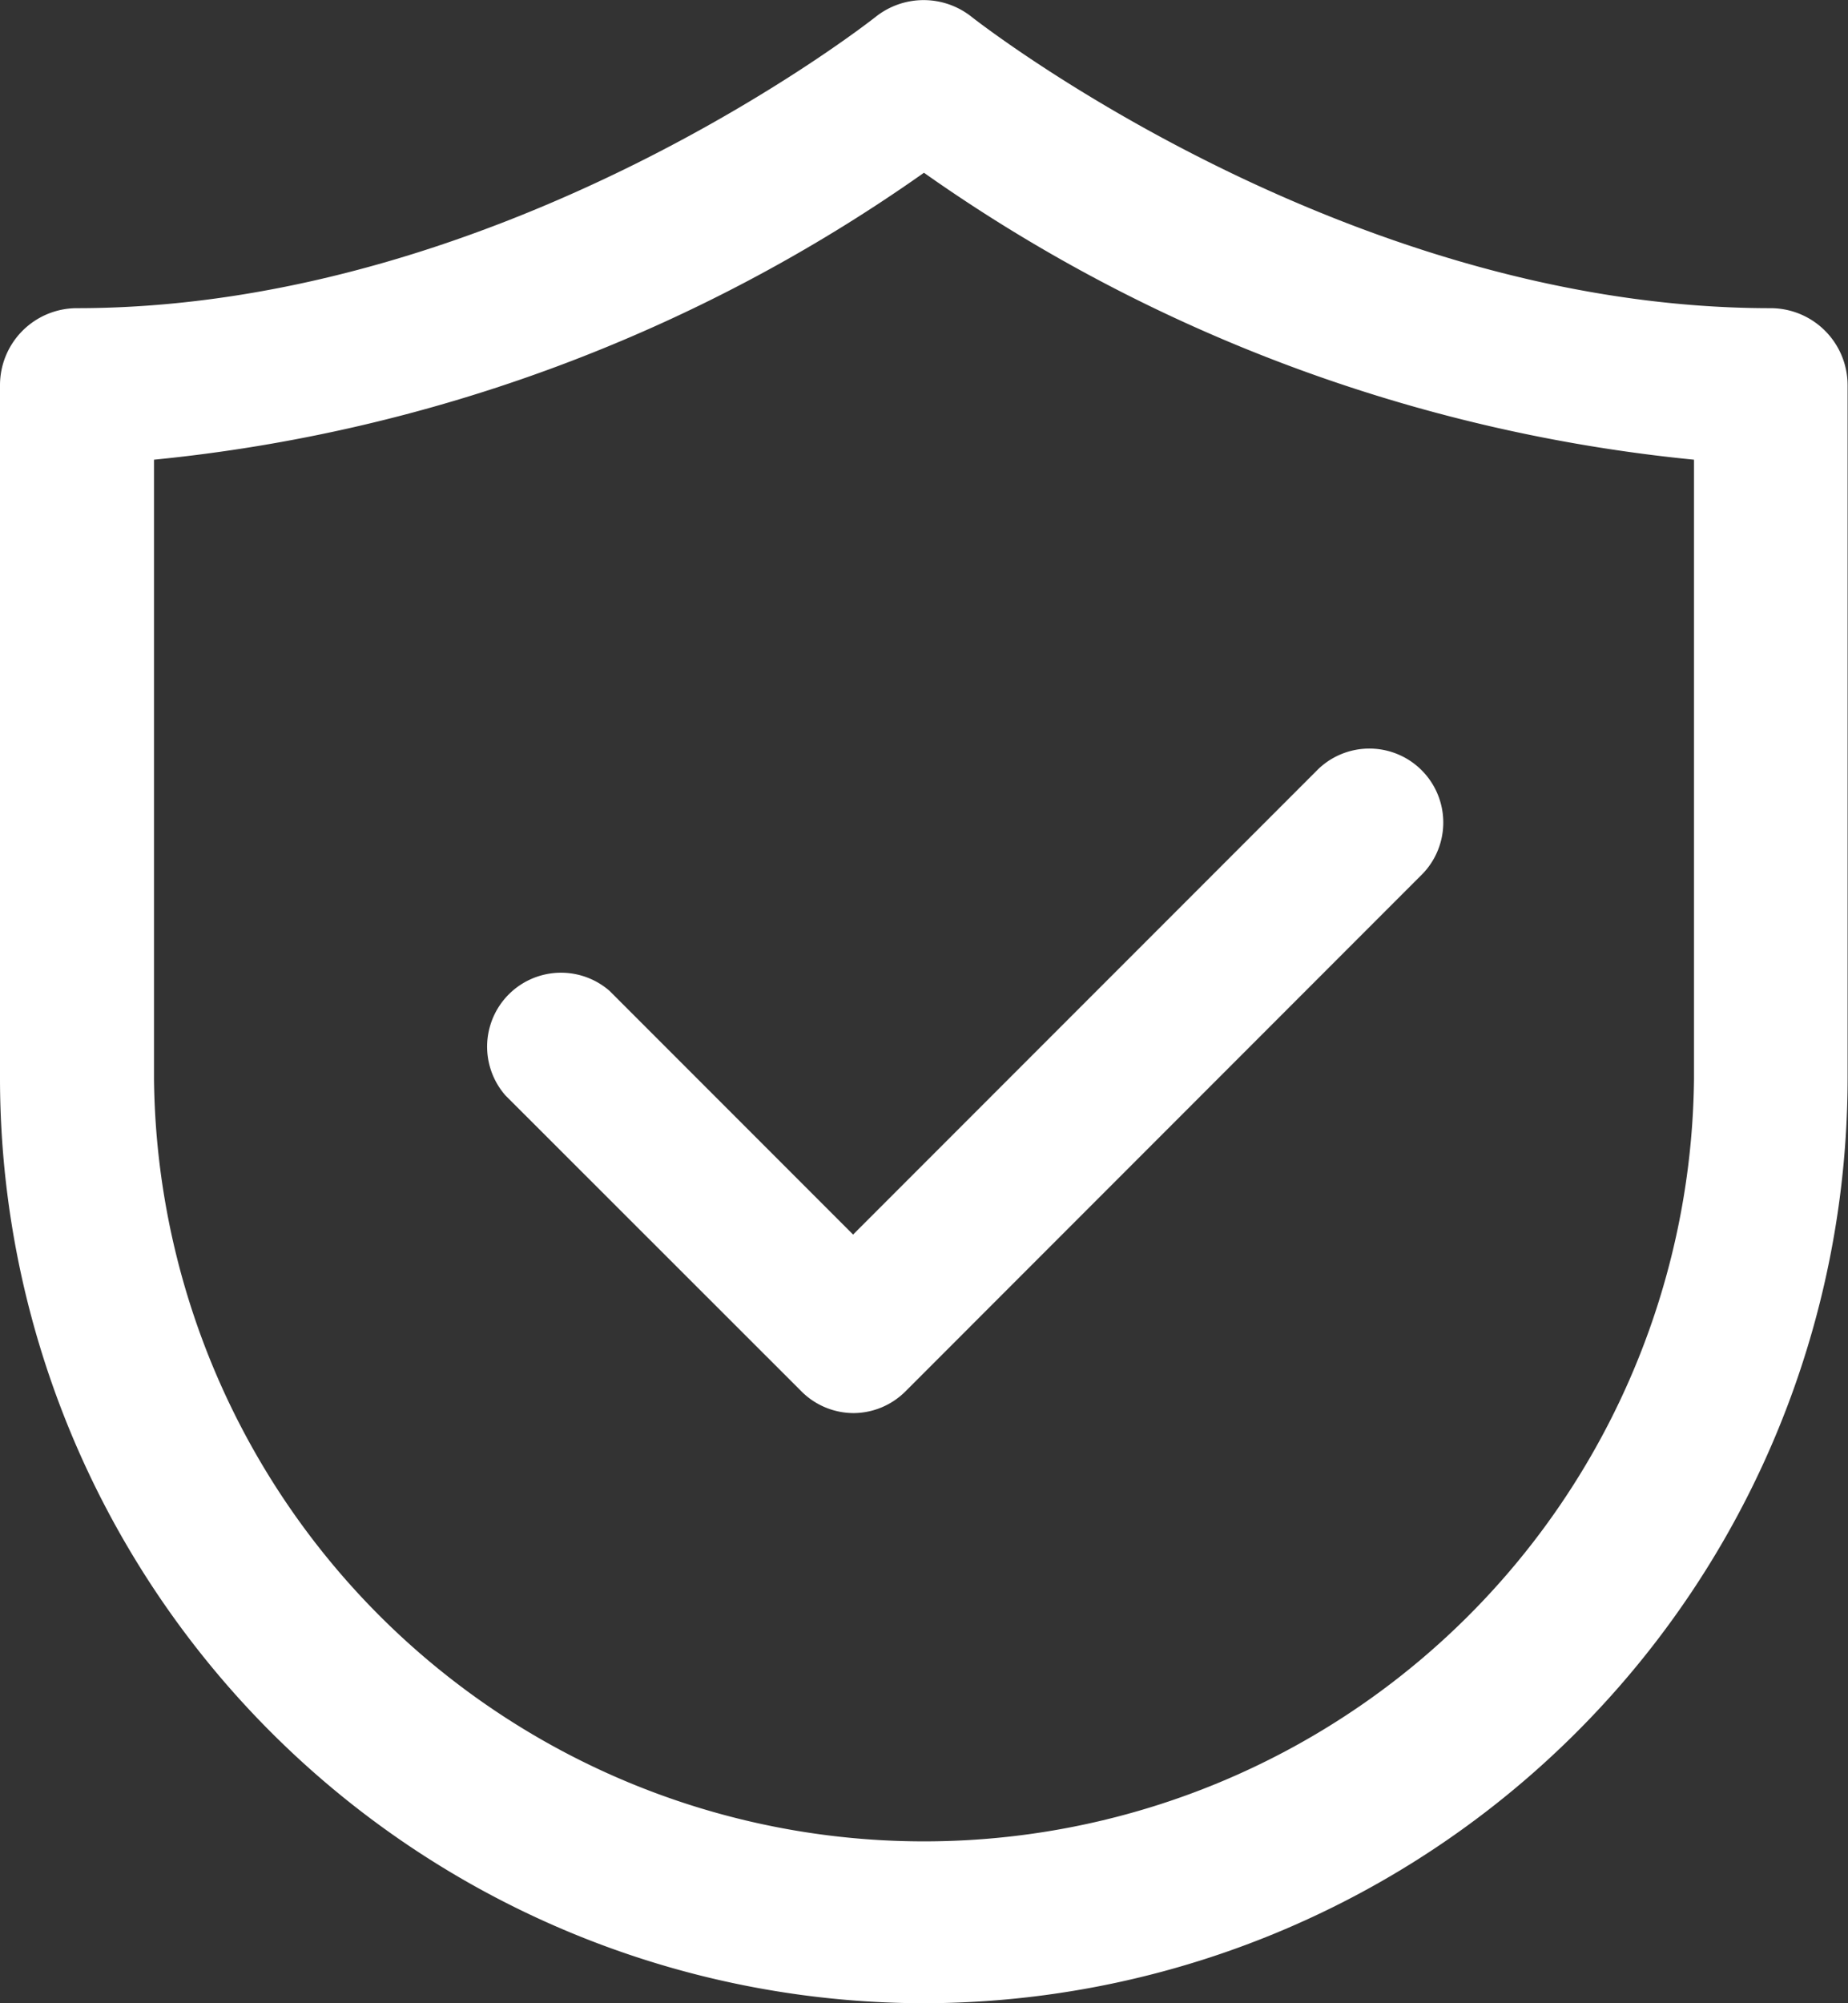 <svg id="Group_30314" data-name="Group 30314" xmlns="http://www.w3.org/2000/svg" width="23.077" height="25" viewBox="0 0 23.077 25">
  <rect x="0" y="0" width="23.077" height="25" fill="#333333" stroke="none"/>
  <path id="Path_194" data-name="Path 194" d="M12.681,25A11.551,11.551,0,0,1,1.142,13.462V4.807A.961.961,0,0,1,2.1,3.846c5.369,0,9.93-3.6,9.976-3.635a.963.963,0,0,1,1.2,0c.045.035,4.628,3.635,9.977,3.635a.962.962,0,0,1,.961.961v8.654A11.552,11.552,0,0,1,12.681,25M3.065,5.737v7.725a9.616,9.616,0,0,0,19.231,0V5.737a20.1,20.1,0,0,1-9.616-3.581A20.1,20.1,0,0,1,3.065,5.737" transform="translate(-1.142 0)" fill="#fff"/>
  <path id="Path_195" data-name="Path 195" d="M11.3,17.076a.923.923,0,0,1-.653-.27L6.951,13.113a.923.923,0,0,1,1.3-1.305l3.04,3.04L17.1,9.039a.923.923,0,0,1,1.305,1.305l-6.461,6.462A.923.923,0,0,1,11.3,17.076Z" transform="translate(-0.638 0.559)" fill="#fff"/>
</svg>
